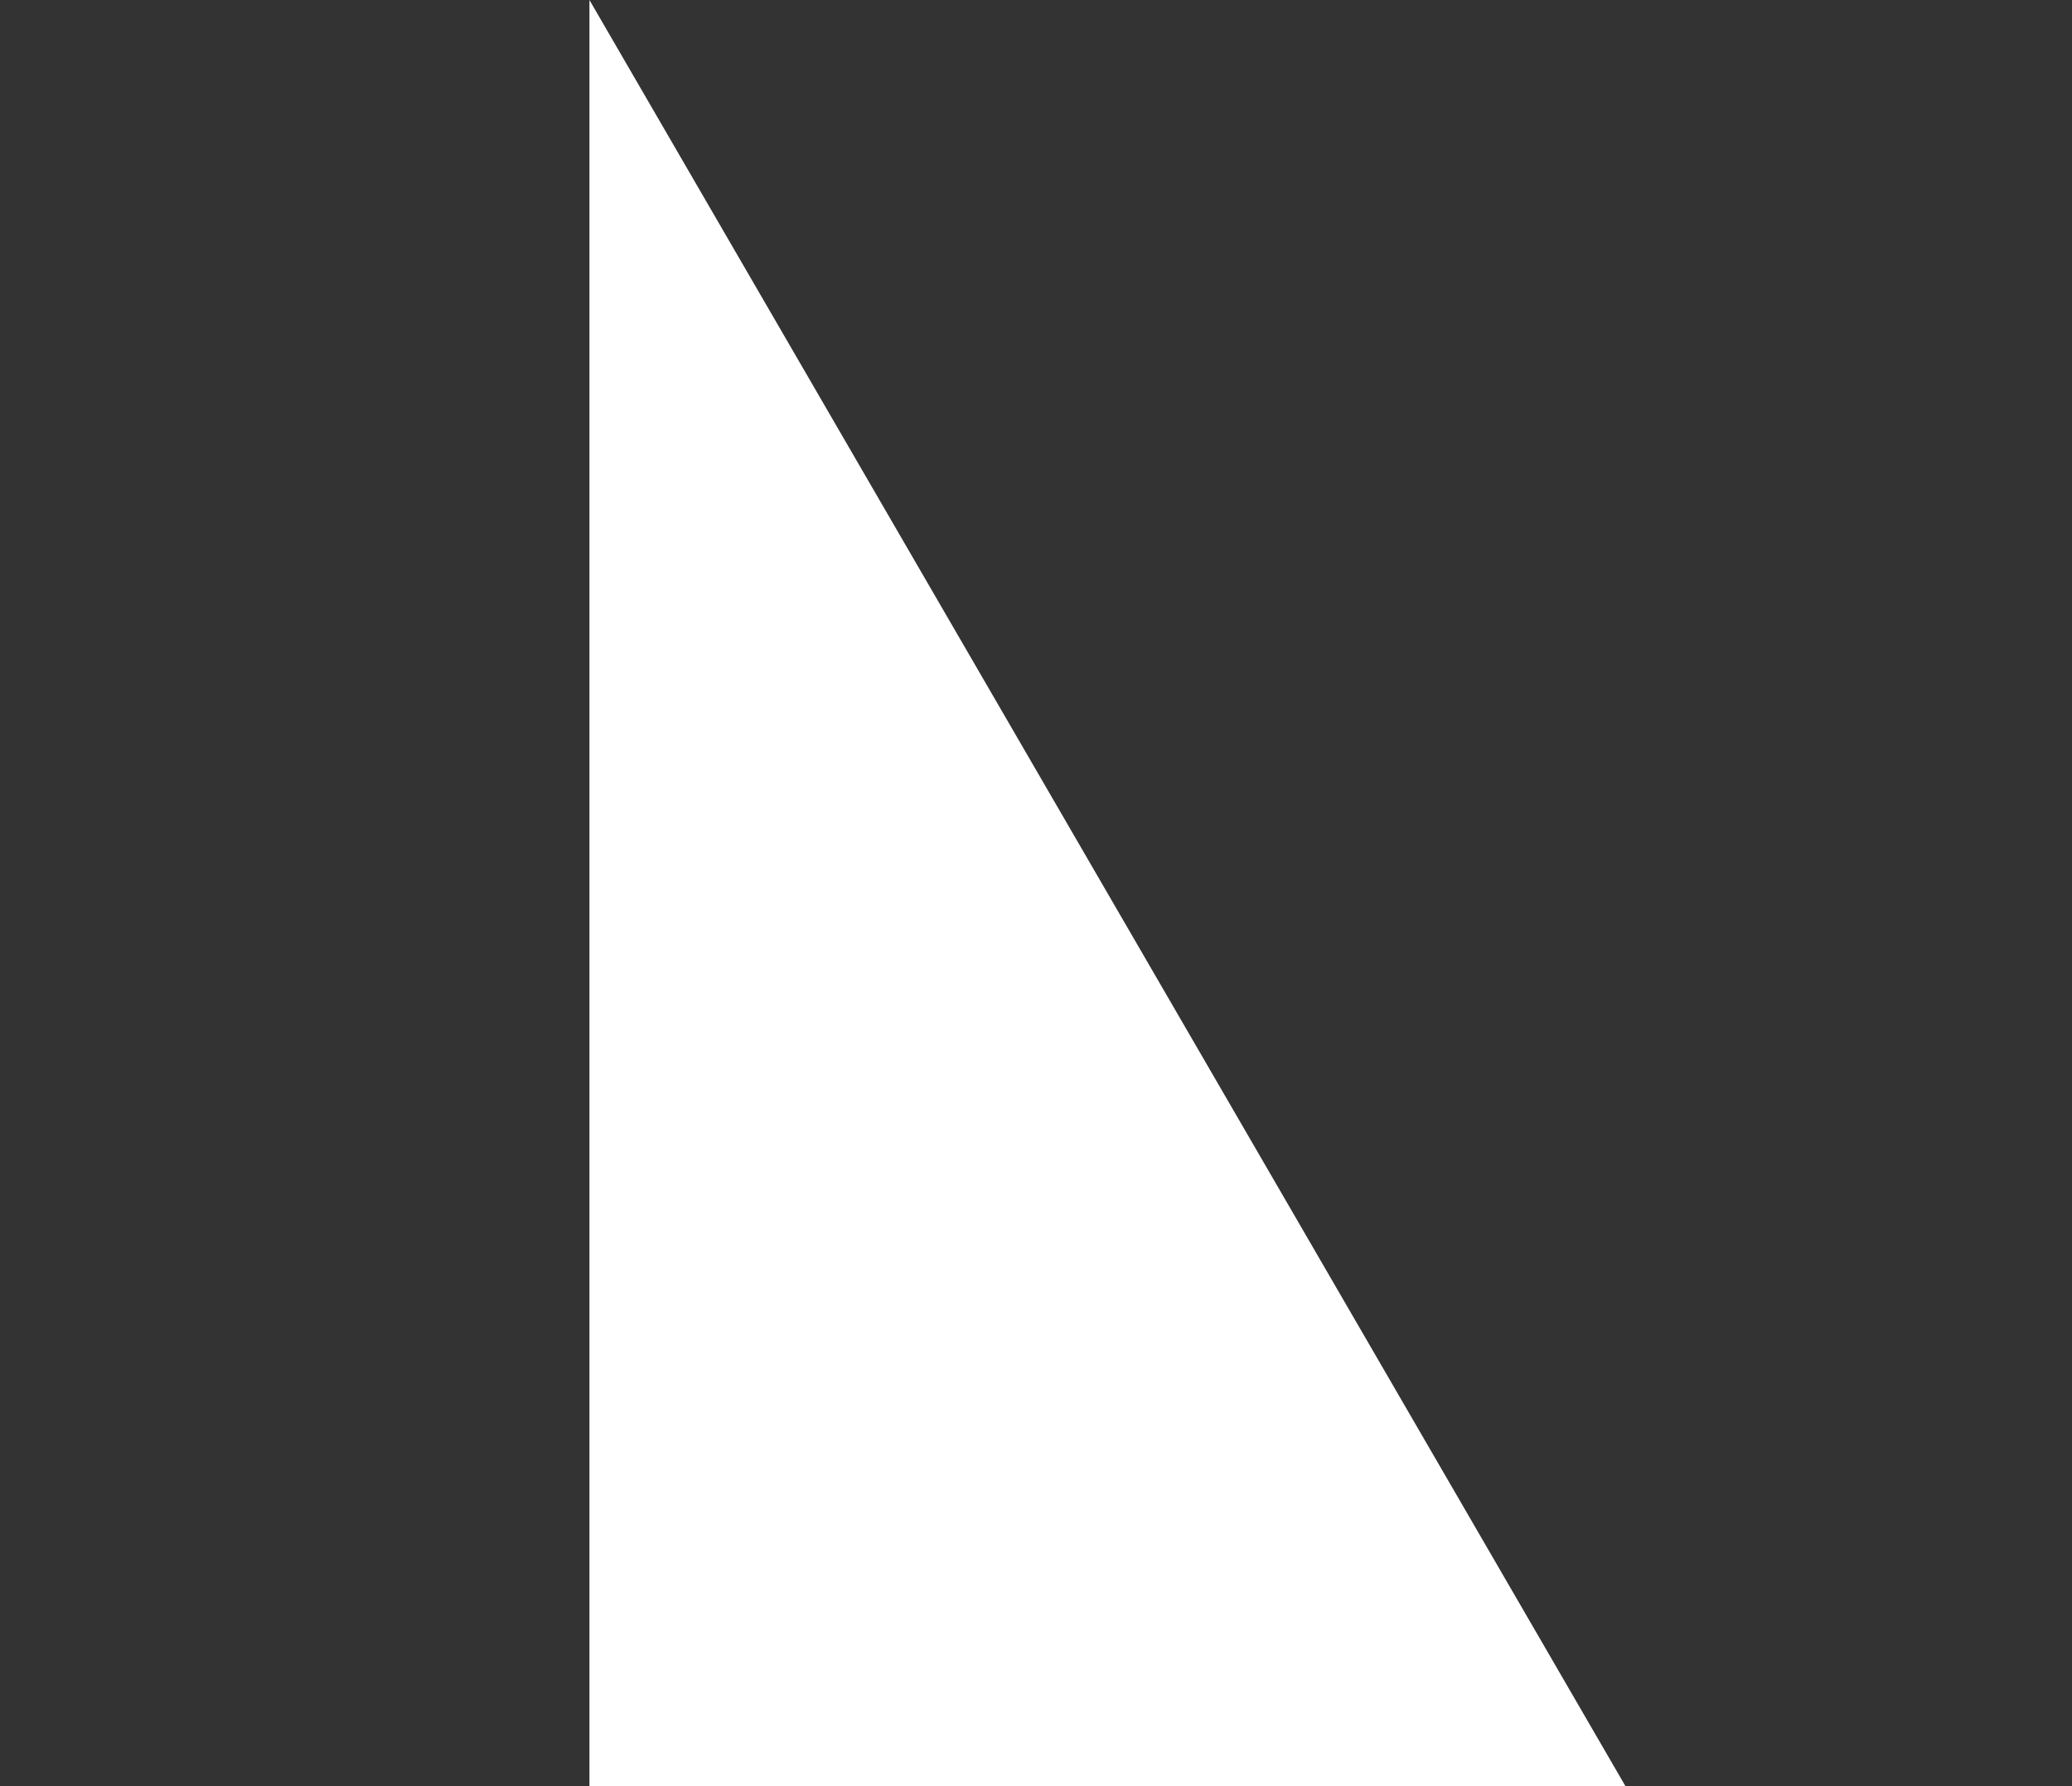 <?xml version="1.0" encoding="UTF-8"?>
<svg width="29px" height="25px" viewBox="0 0 116 100" version="1.1" xmlns="http://www.w3.org/2000/svg">
    <rect x="0" y="0" width="116" height="100" fill="#333333" stroke="none"/>
    <g stroke="none" transform="translate(-25,0)">
      <path d="M58,100 L 116,100 L58,0 L 58,100" fill="#FFFFFF"/>
    </g>
</svg>
